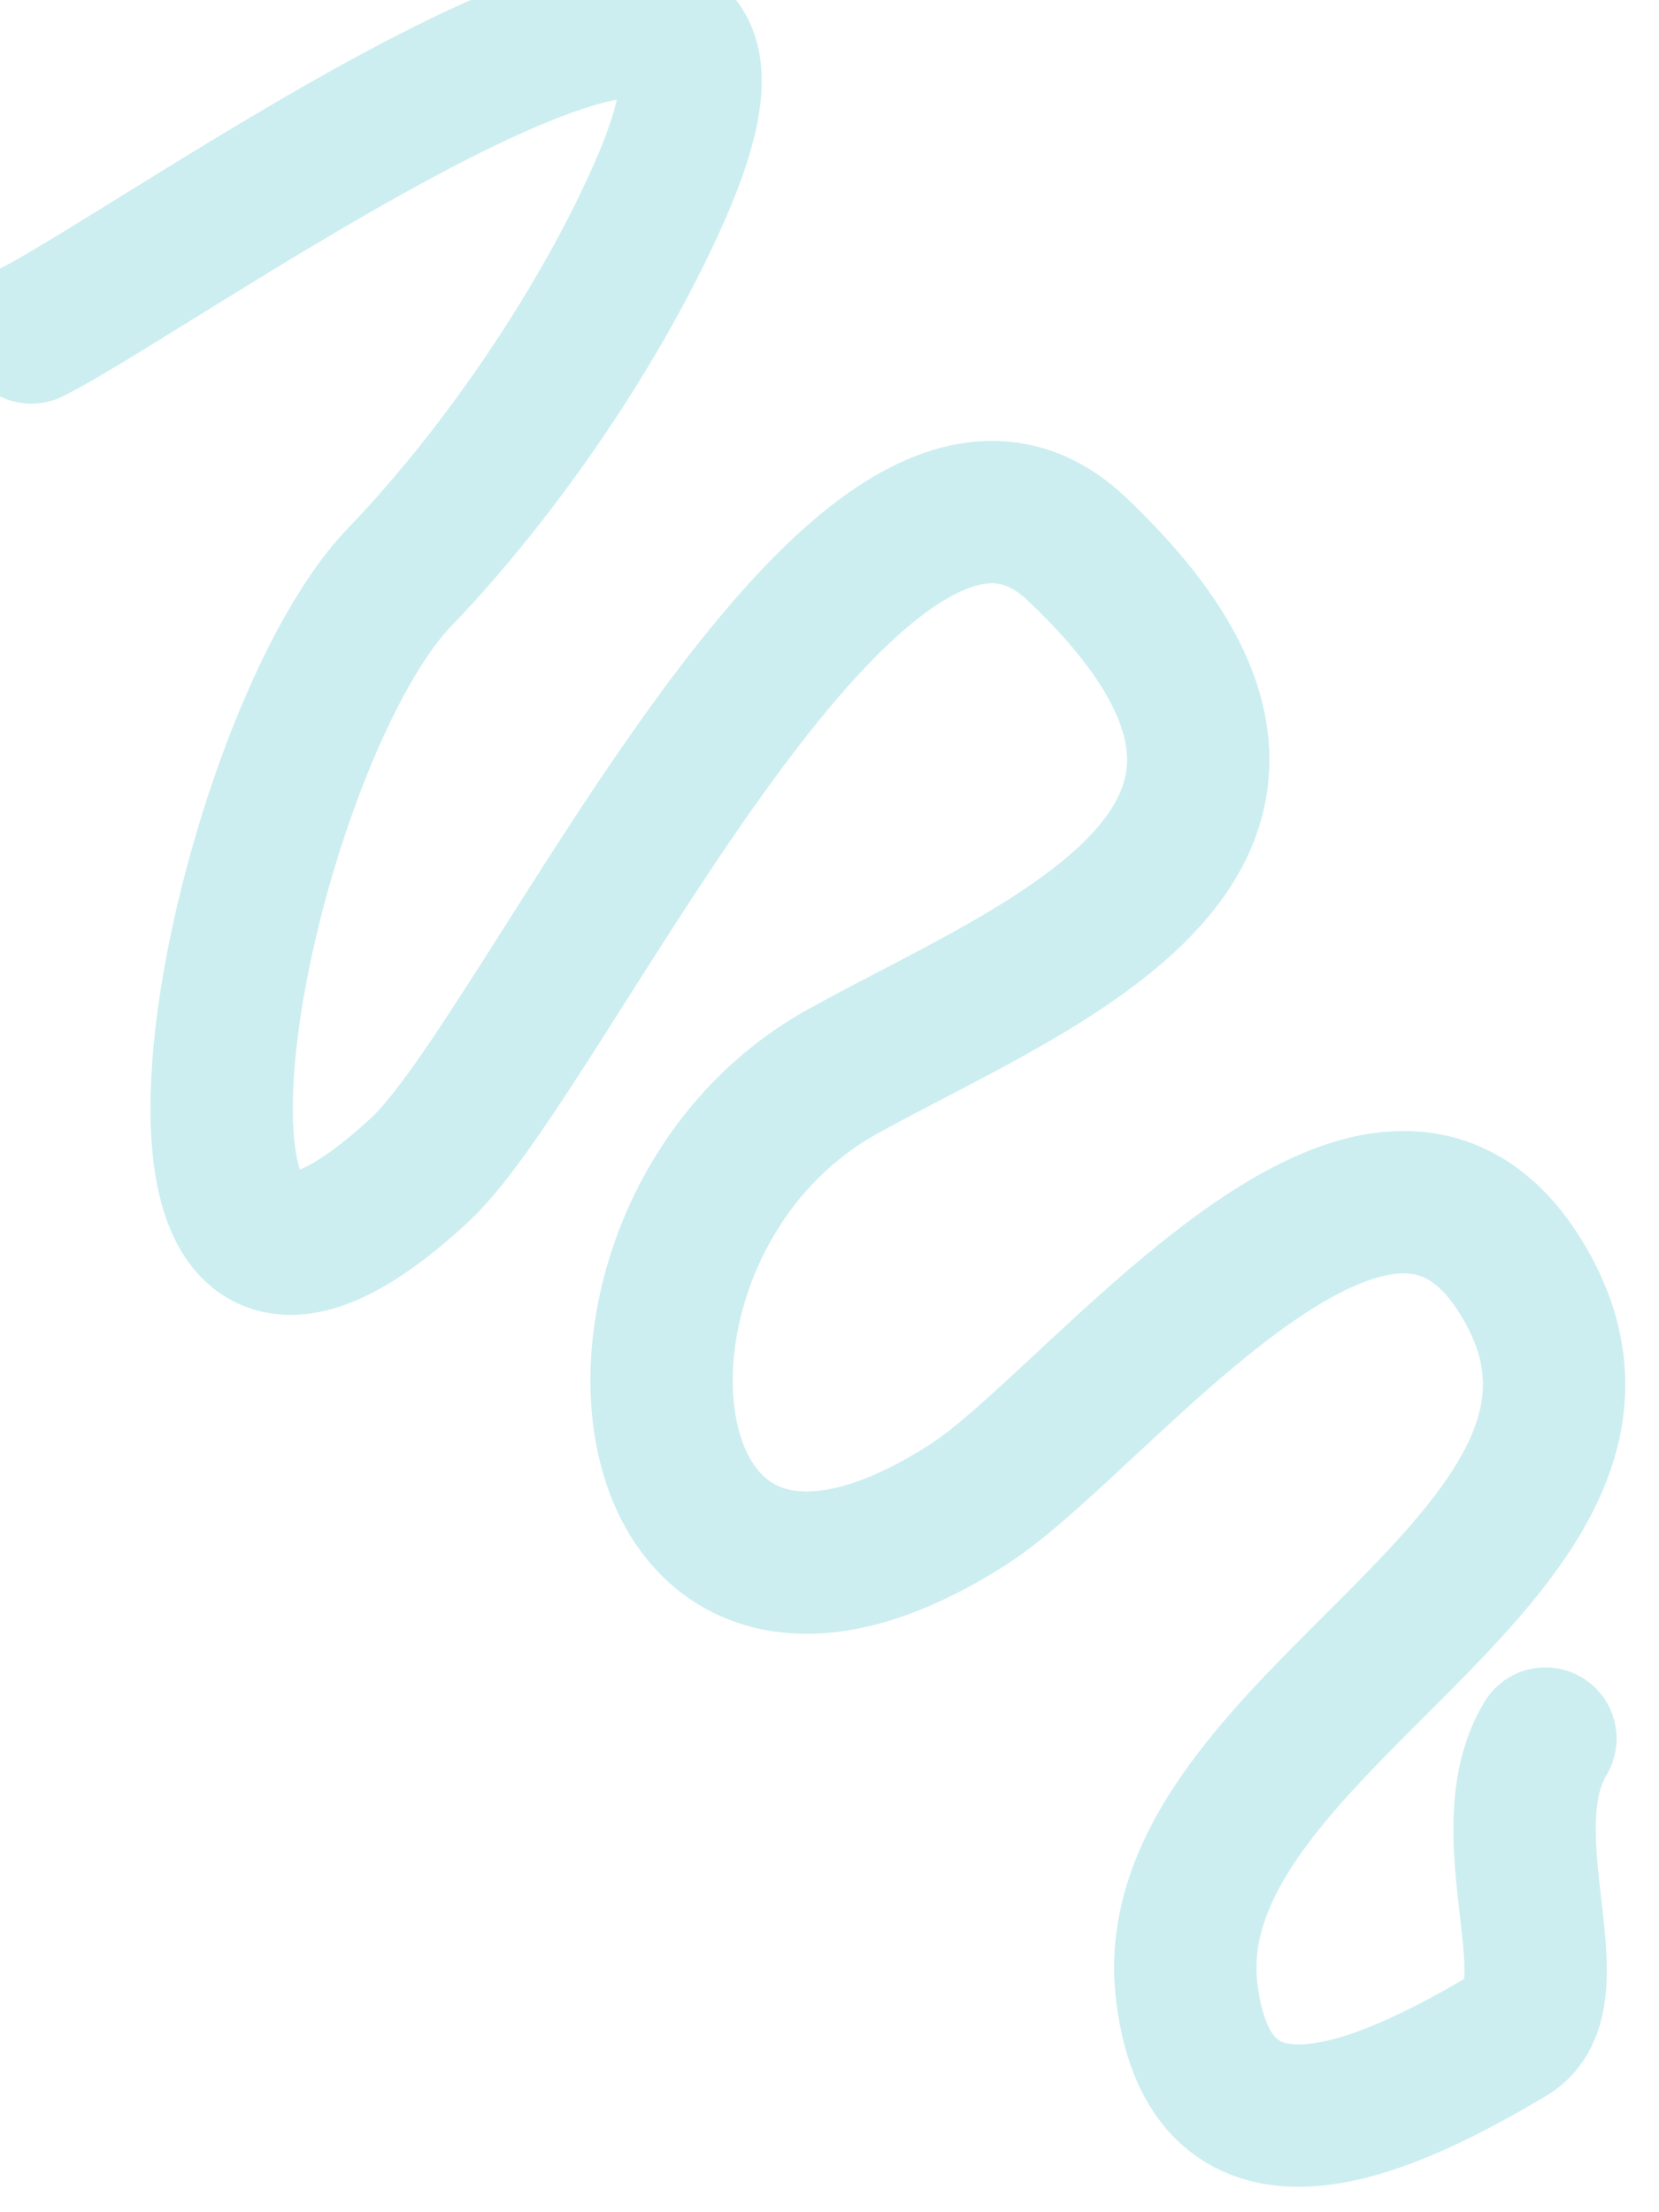 <svg width="15" height="20" viewBox="0 0 15 20" fill="none" xmlns="http://www.w3.org/2000/svg">
<path d="M0.283 3.006C1.467 2.419 7.603 -2.014 5.969 1.721C5.44 2.929 4.527 4.268 3.615 5.216C2.125 6.763 0.817 13.334 3.796 10.576C4.951 9.506 7.788 3.117 9.735 4.962C12.502 7.583 9.382 8.707 7.617 9.688C5.059 11.109 5.549 15.662 8.757 13.6C9.95 12.833 12.529 9.339 13.809 11.644C15.158 14.072 10.426 15.577 10.731 18.018C10.964 19.877 12.692 18.96 13.647 18.398C14.25 18.043 13.449 16.59 13.973 15.718" stroke="#00ADB5" stroke-opacity="0.2" stroke-width="1.287" stroke-linecap="round" stroke-linejoin="round"/>
</svg>

